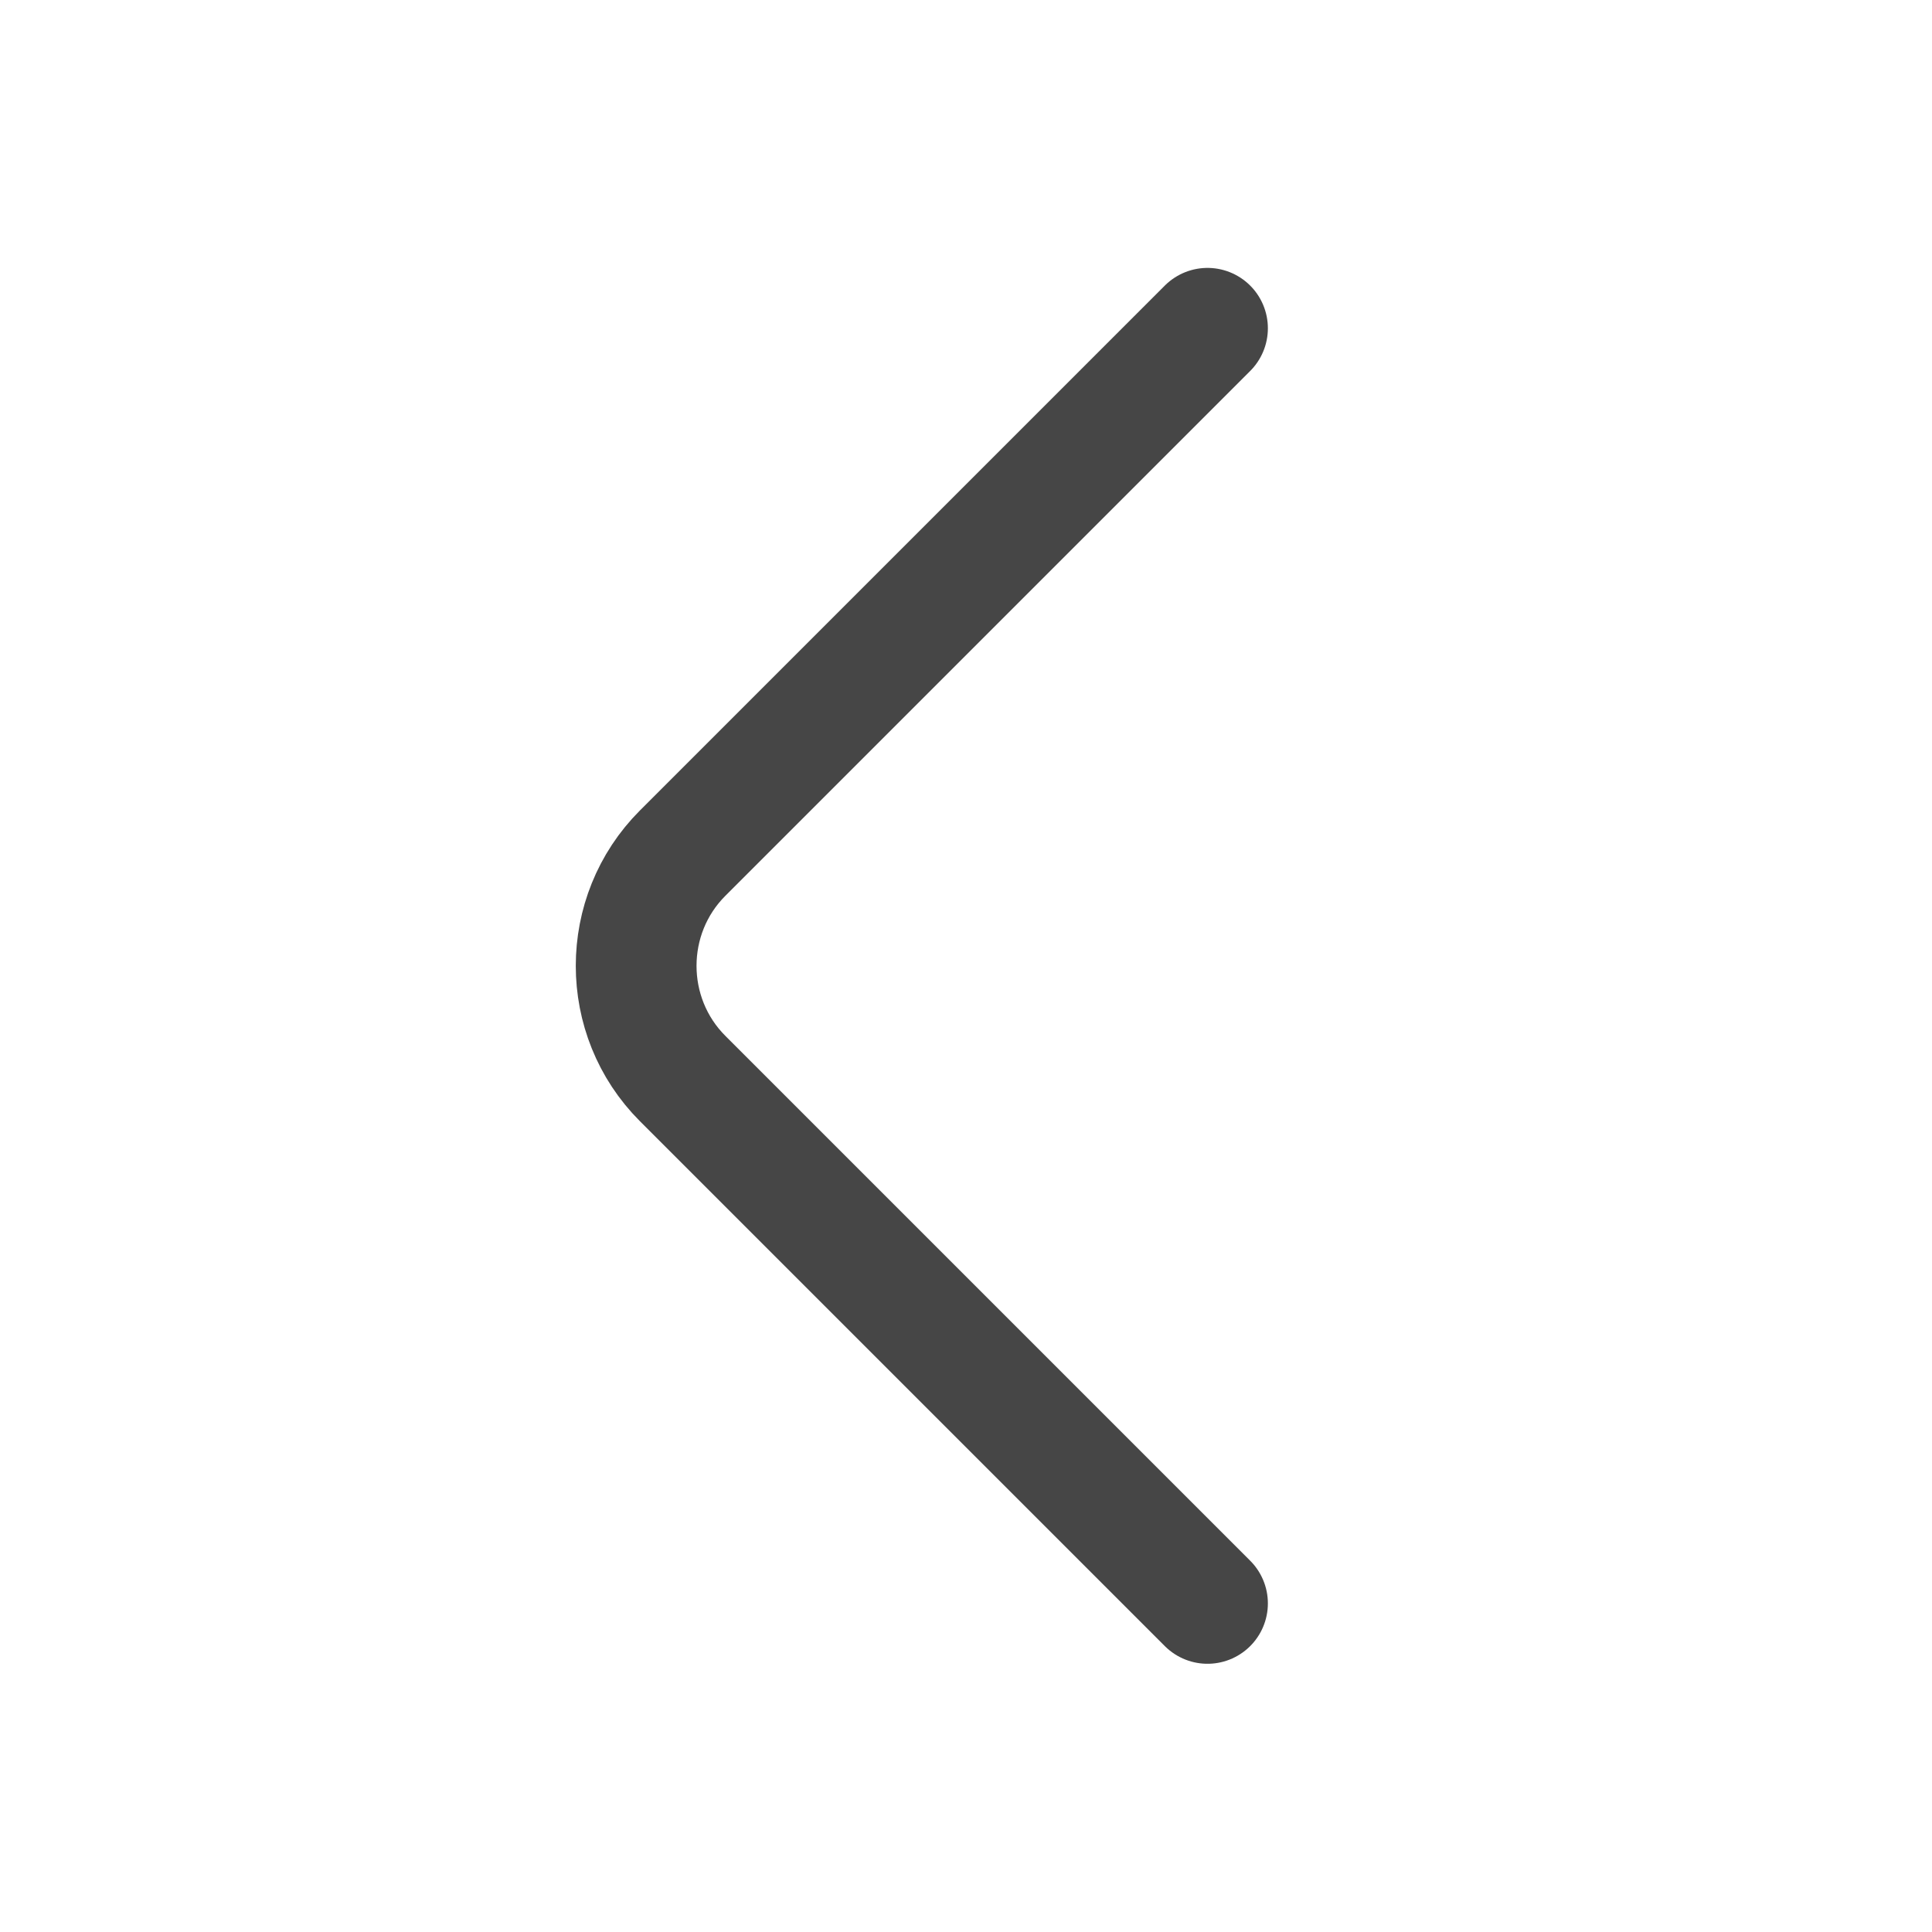 <svg width="24" height="24" viewBox="0 0 24 24" fill="none" xmlns="http://www.w3.org/2000/svg">
<g id="vuesax/linear/arrow-left">
<g id="arrow-left">
<path id="Vector" d="M15 19.918L8.48 13.398C7.71 12.628 7.71 11.368 8.48 10.598L15 4.078" stroke="#464646" stroke-width="1.5" stroke-miterlimit="10" stroke-linecap="round" stroke-linejoin="round"/>
</g>
</g>
</svg>
